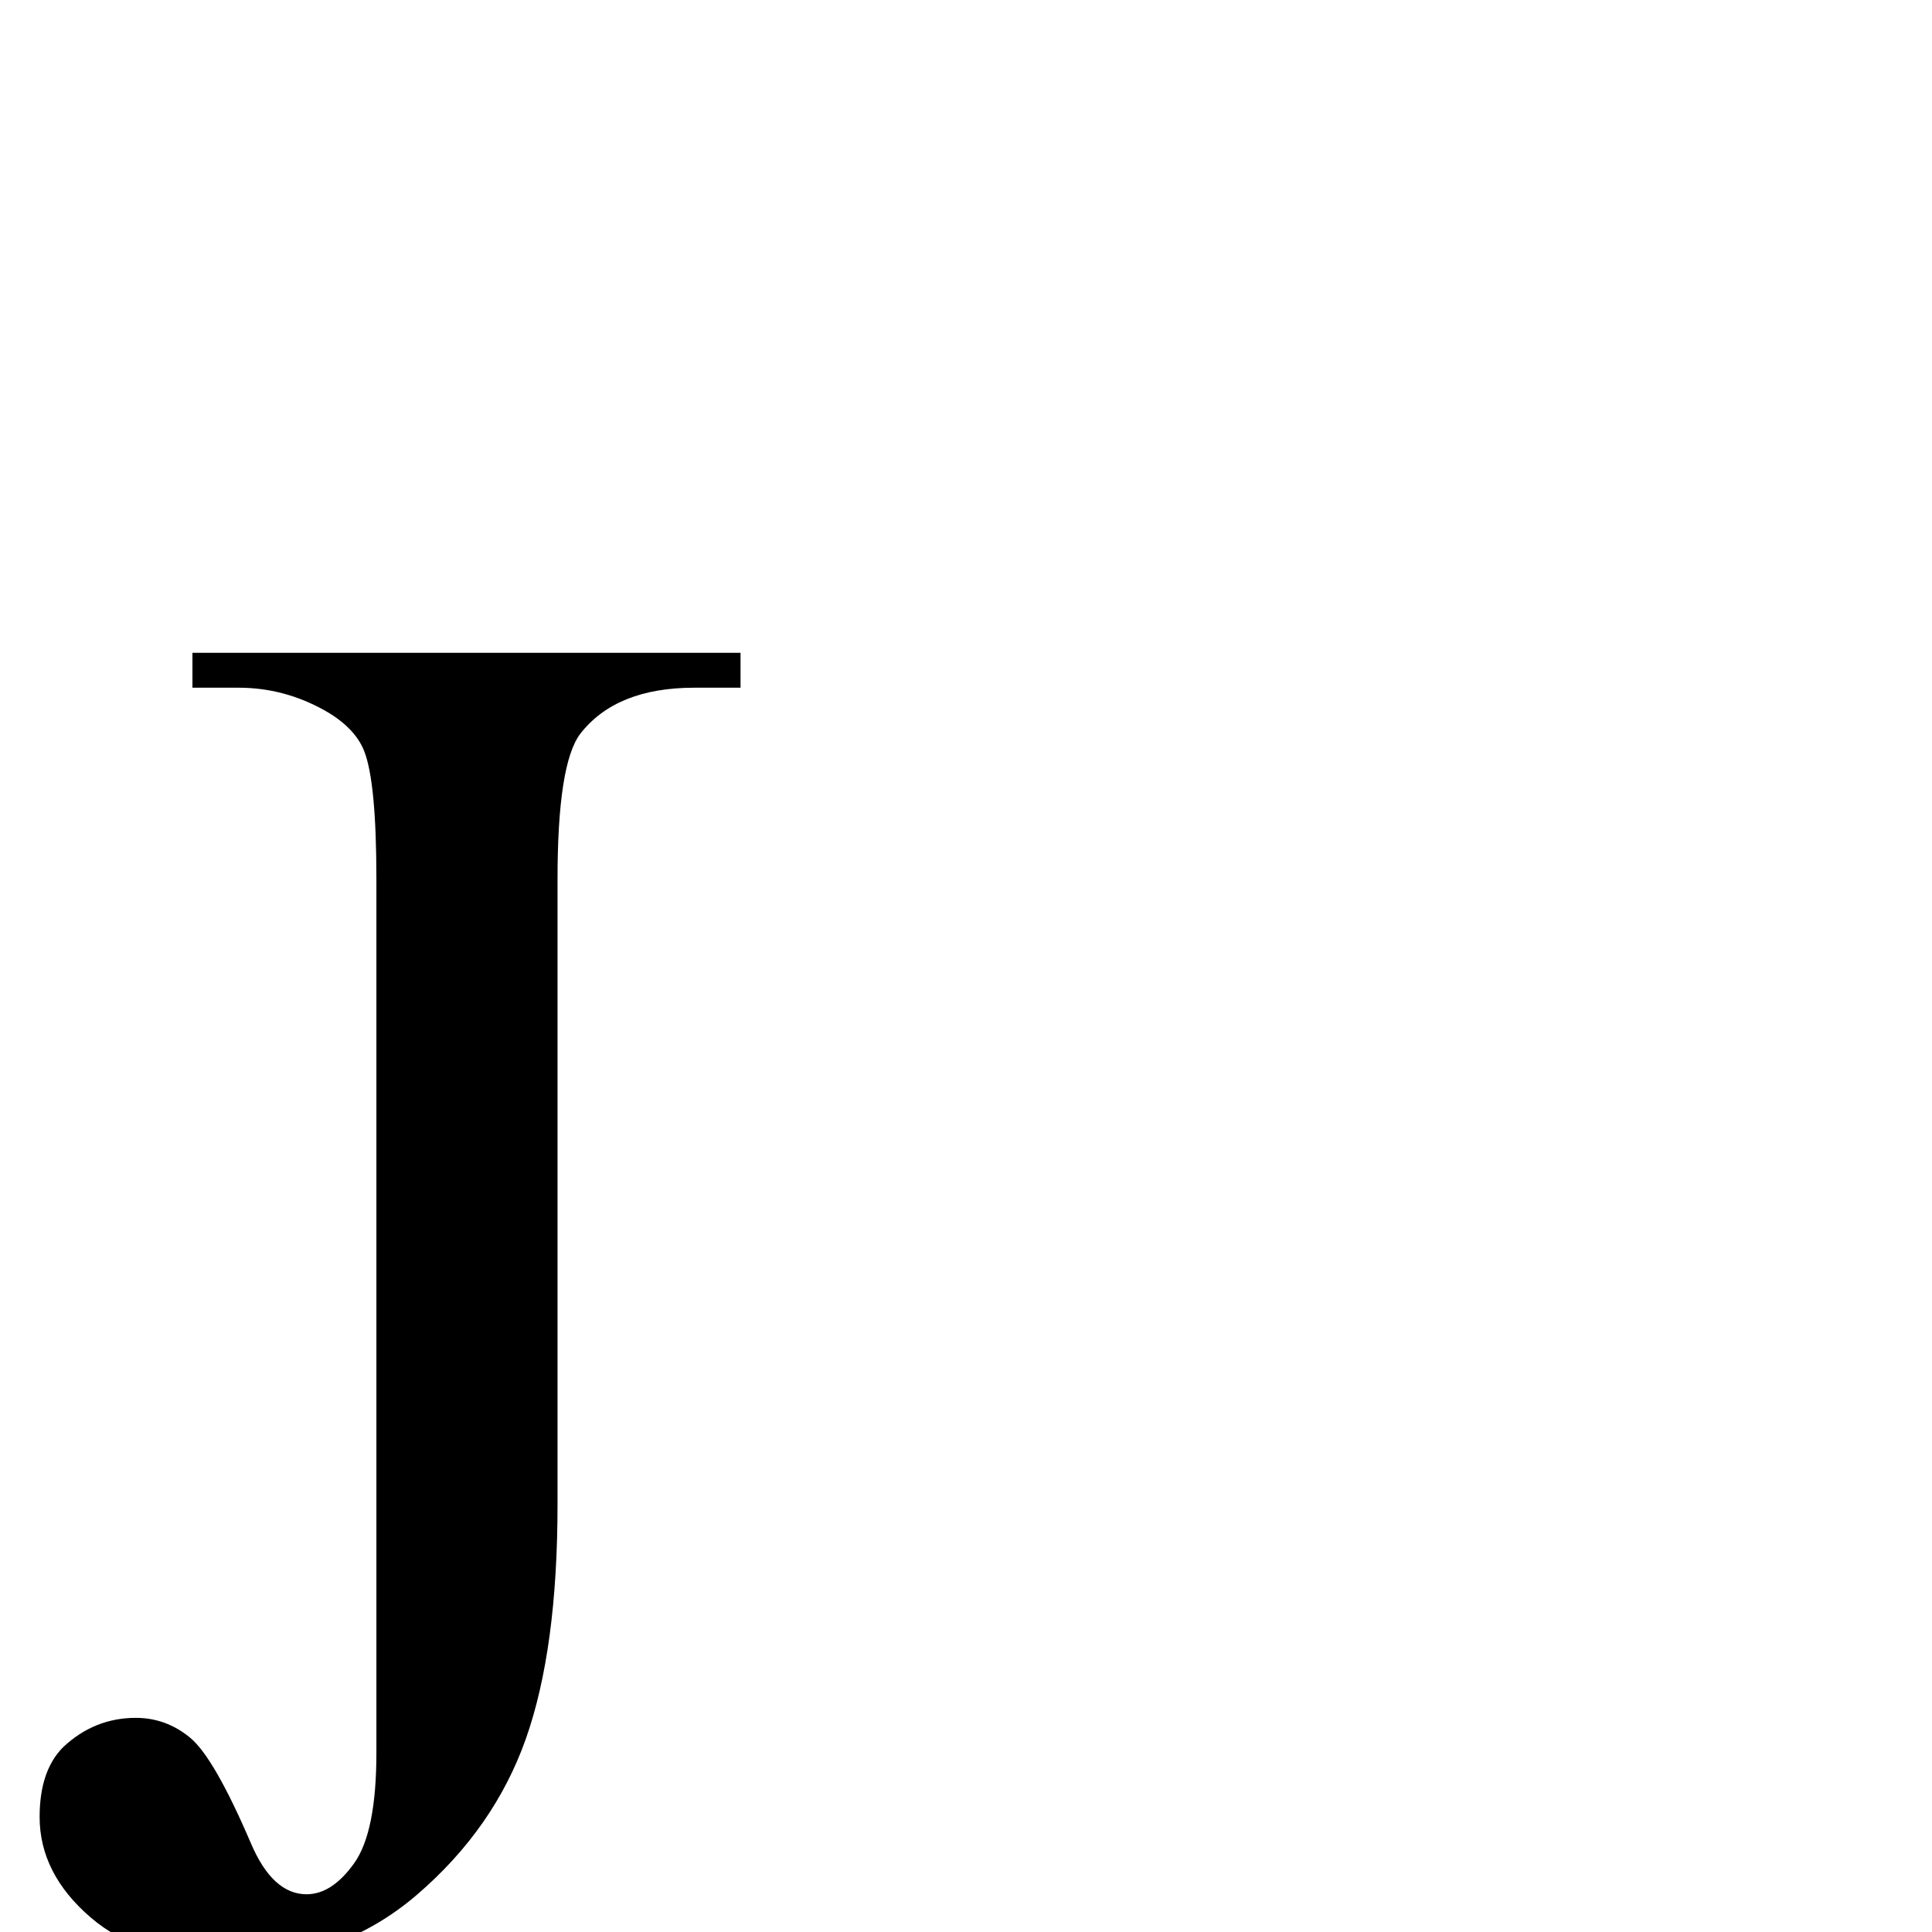 <?xml version="1.0" standalone="no"?>
<!DOCTYPE svg PUBLIC "-//W3C//DTD SVG 1.1//EN" "http://www.w3.org/Graphics/SVG/1.1/DTD/svg11.dtd" >
<svg xmlns="http://www.w3.org/2000/svg" xmlns:xlink="http://www.w3.org/1999/xlink" version="1.1" viewBox="0 -410 2048 2048">
  <g transform="matrix(1 0 0 -1 0 1638)">
   <path fill="currentColor"
d="M204 1319v37h581v-37h-49q-83 0 -121 -49q-24 -32 -24 -154v-663q0 -153 -33.5 -248t-115.5 -165.5t-198 -70.5q-94 0 -148 46.5t-54 106.5q0 49 25 74q33 31 77 31q32 0 57.5 -21t64.5 -112q23 -54 59 -54q27 0 50.5 33t23.5 117v926q0 103 -13 136q-10 25 -42 43
q-43 24 -91 24h-49z" />
  </g>

</svg>
